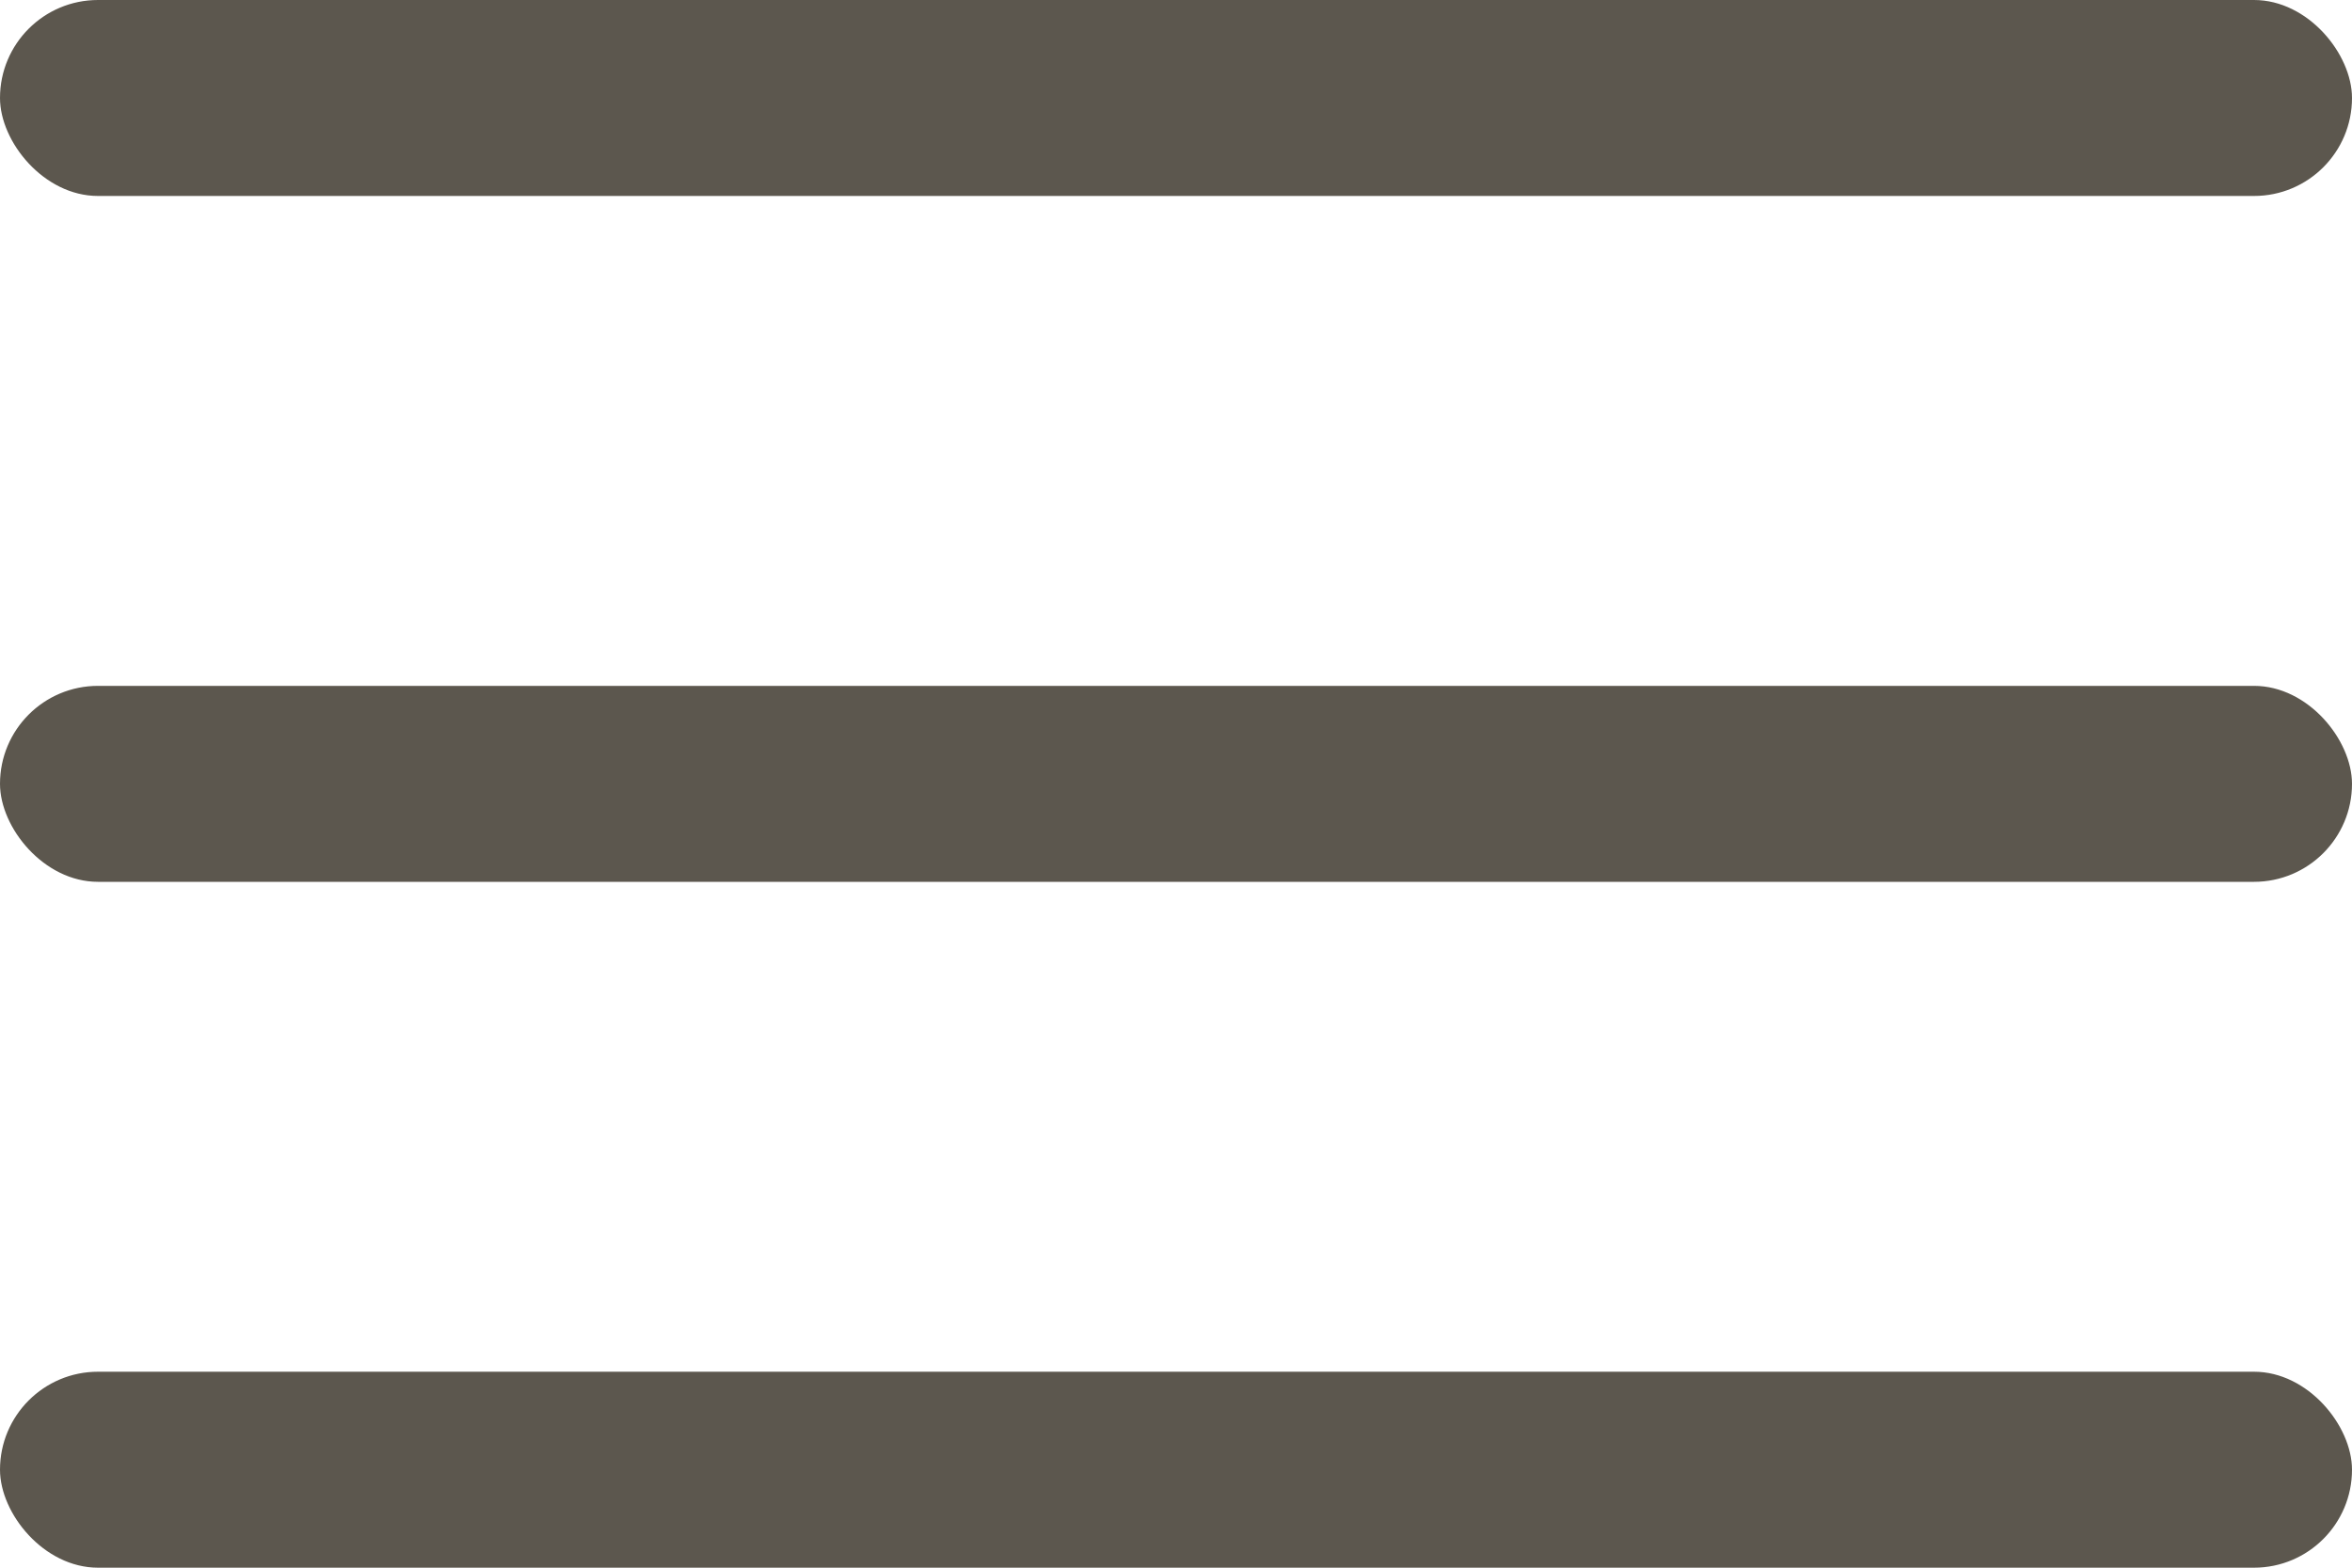 <svg width="21" height="14" viewBox="0 0 21 14" fill="none" xmlns="http://www.w3.org/2000/svg">
<rect width="21" height="1.75" rx="0.875" fill="#5C574E"/>
<rect y="12.25" width="21" height="1.75" rx="0.875" fill="#5C574E"/>
<rect y="6.125" width="21" height="1.75" rx="0.875" fill="#5C574E"/>
</svg>
